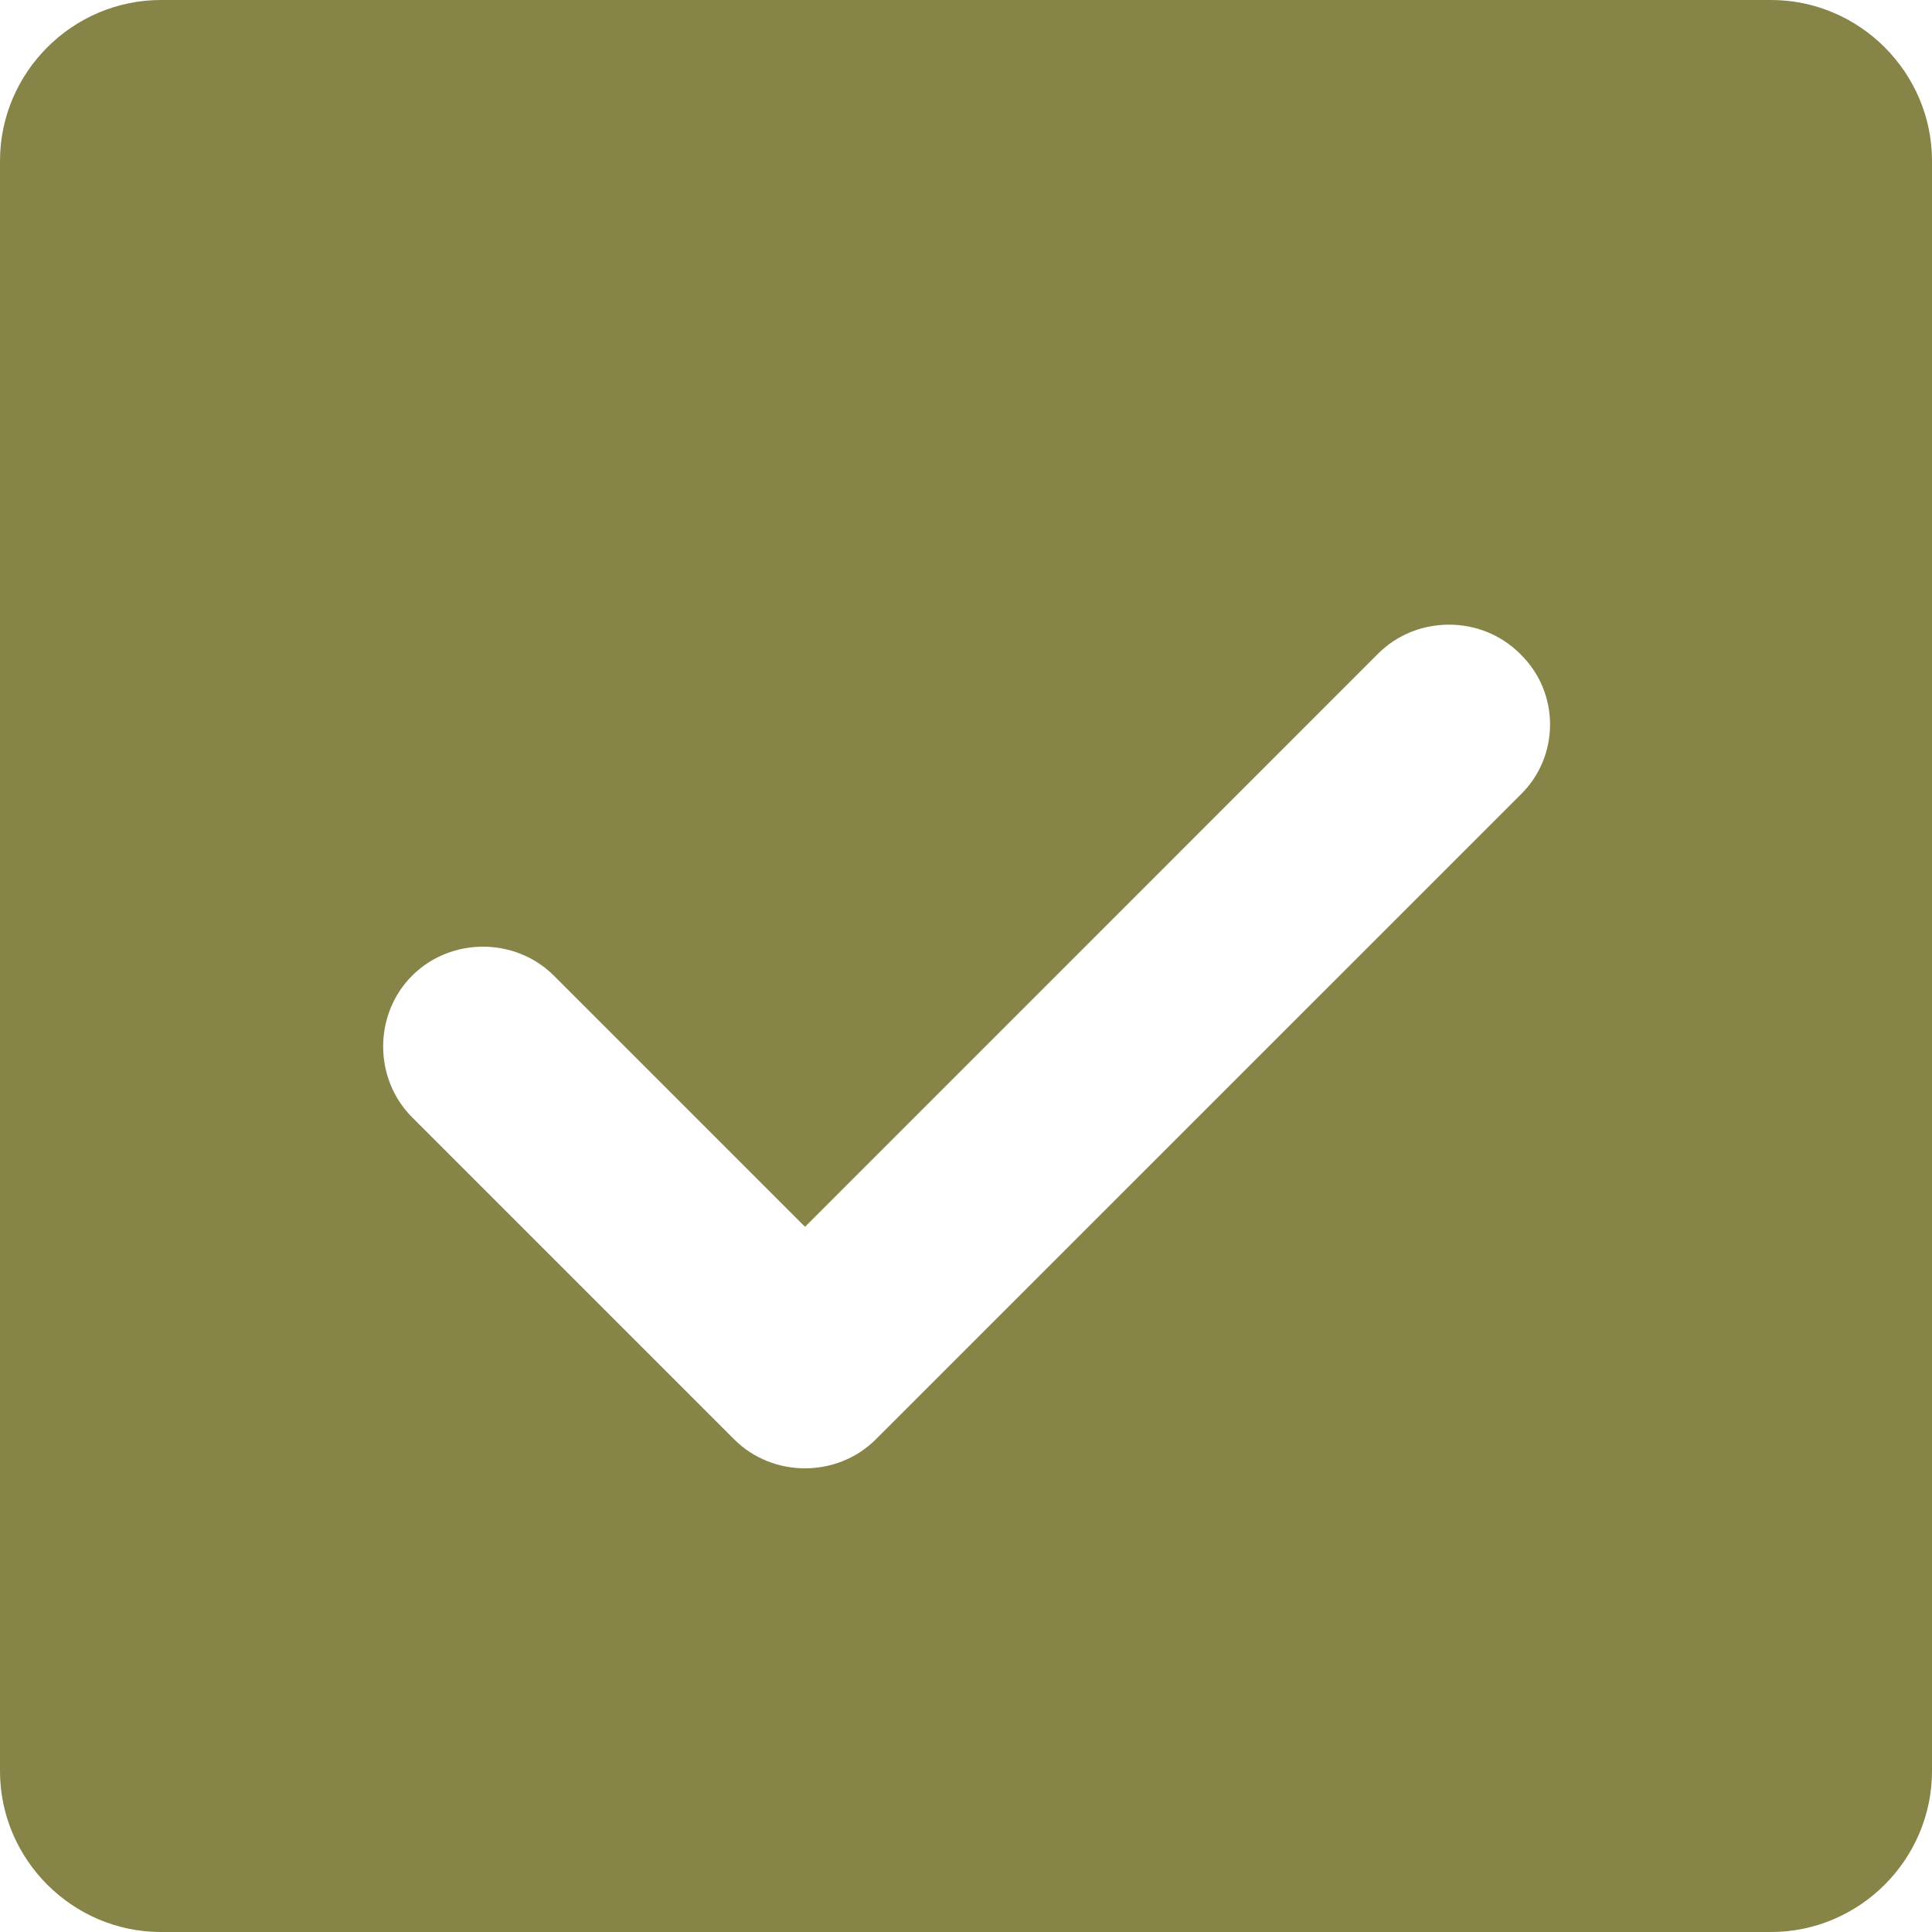 <svg width="16" height="16" viewBox="0 0 25 25" fill="none" xmlns="http://www.w3.org/2000/svg">
  <path d="M22.917 0H2.083C0.938 0 0 0.938 0 2.083V22.917C0 24.062 0.938 25 2.083 25H22.917C24.062 25 25 24.062 25 22.917V2.083C25 0.938 24.062 0 22.917 0ZM19.667 10.292L11.333 18.625C11.083 18.875 10.75 19 10.417 19C10.083 19 9.75 18.875 9.5 18.625L5.333 14.458C4.833 13.958 4.833 13.125 5.333 12.625C5.833 12.125 6.667 12.125 7.167 12.625L10.417 15.875L17.833 8.458C18.333 7.958 19.167 7.958 19.667 8.458C20.188 8.958 20.188 9.792 19.667 10.292Z" fill="#868446" />
</svg>
